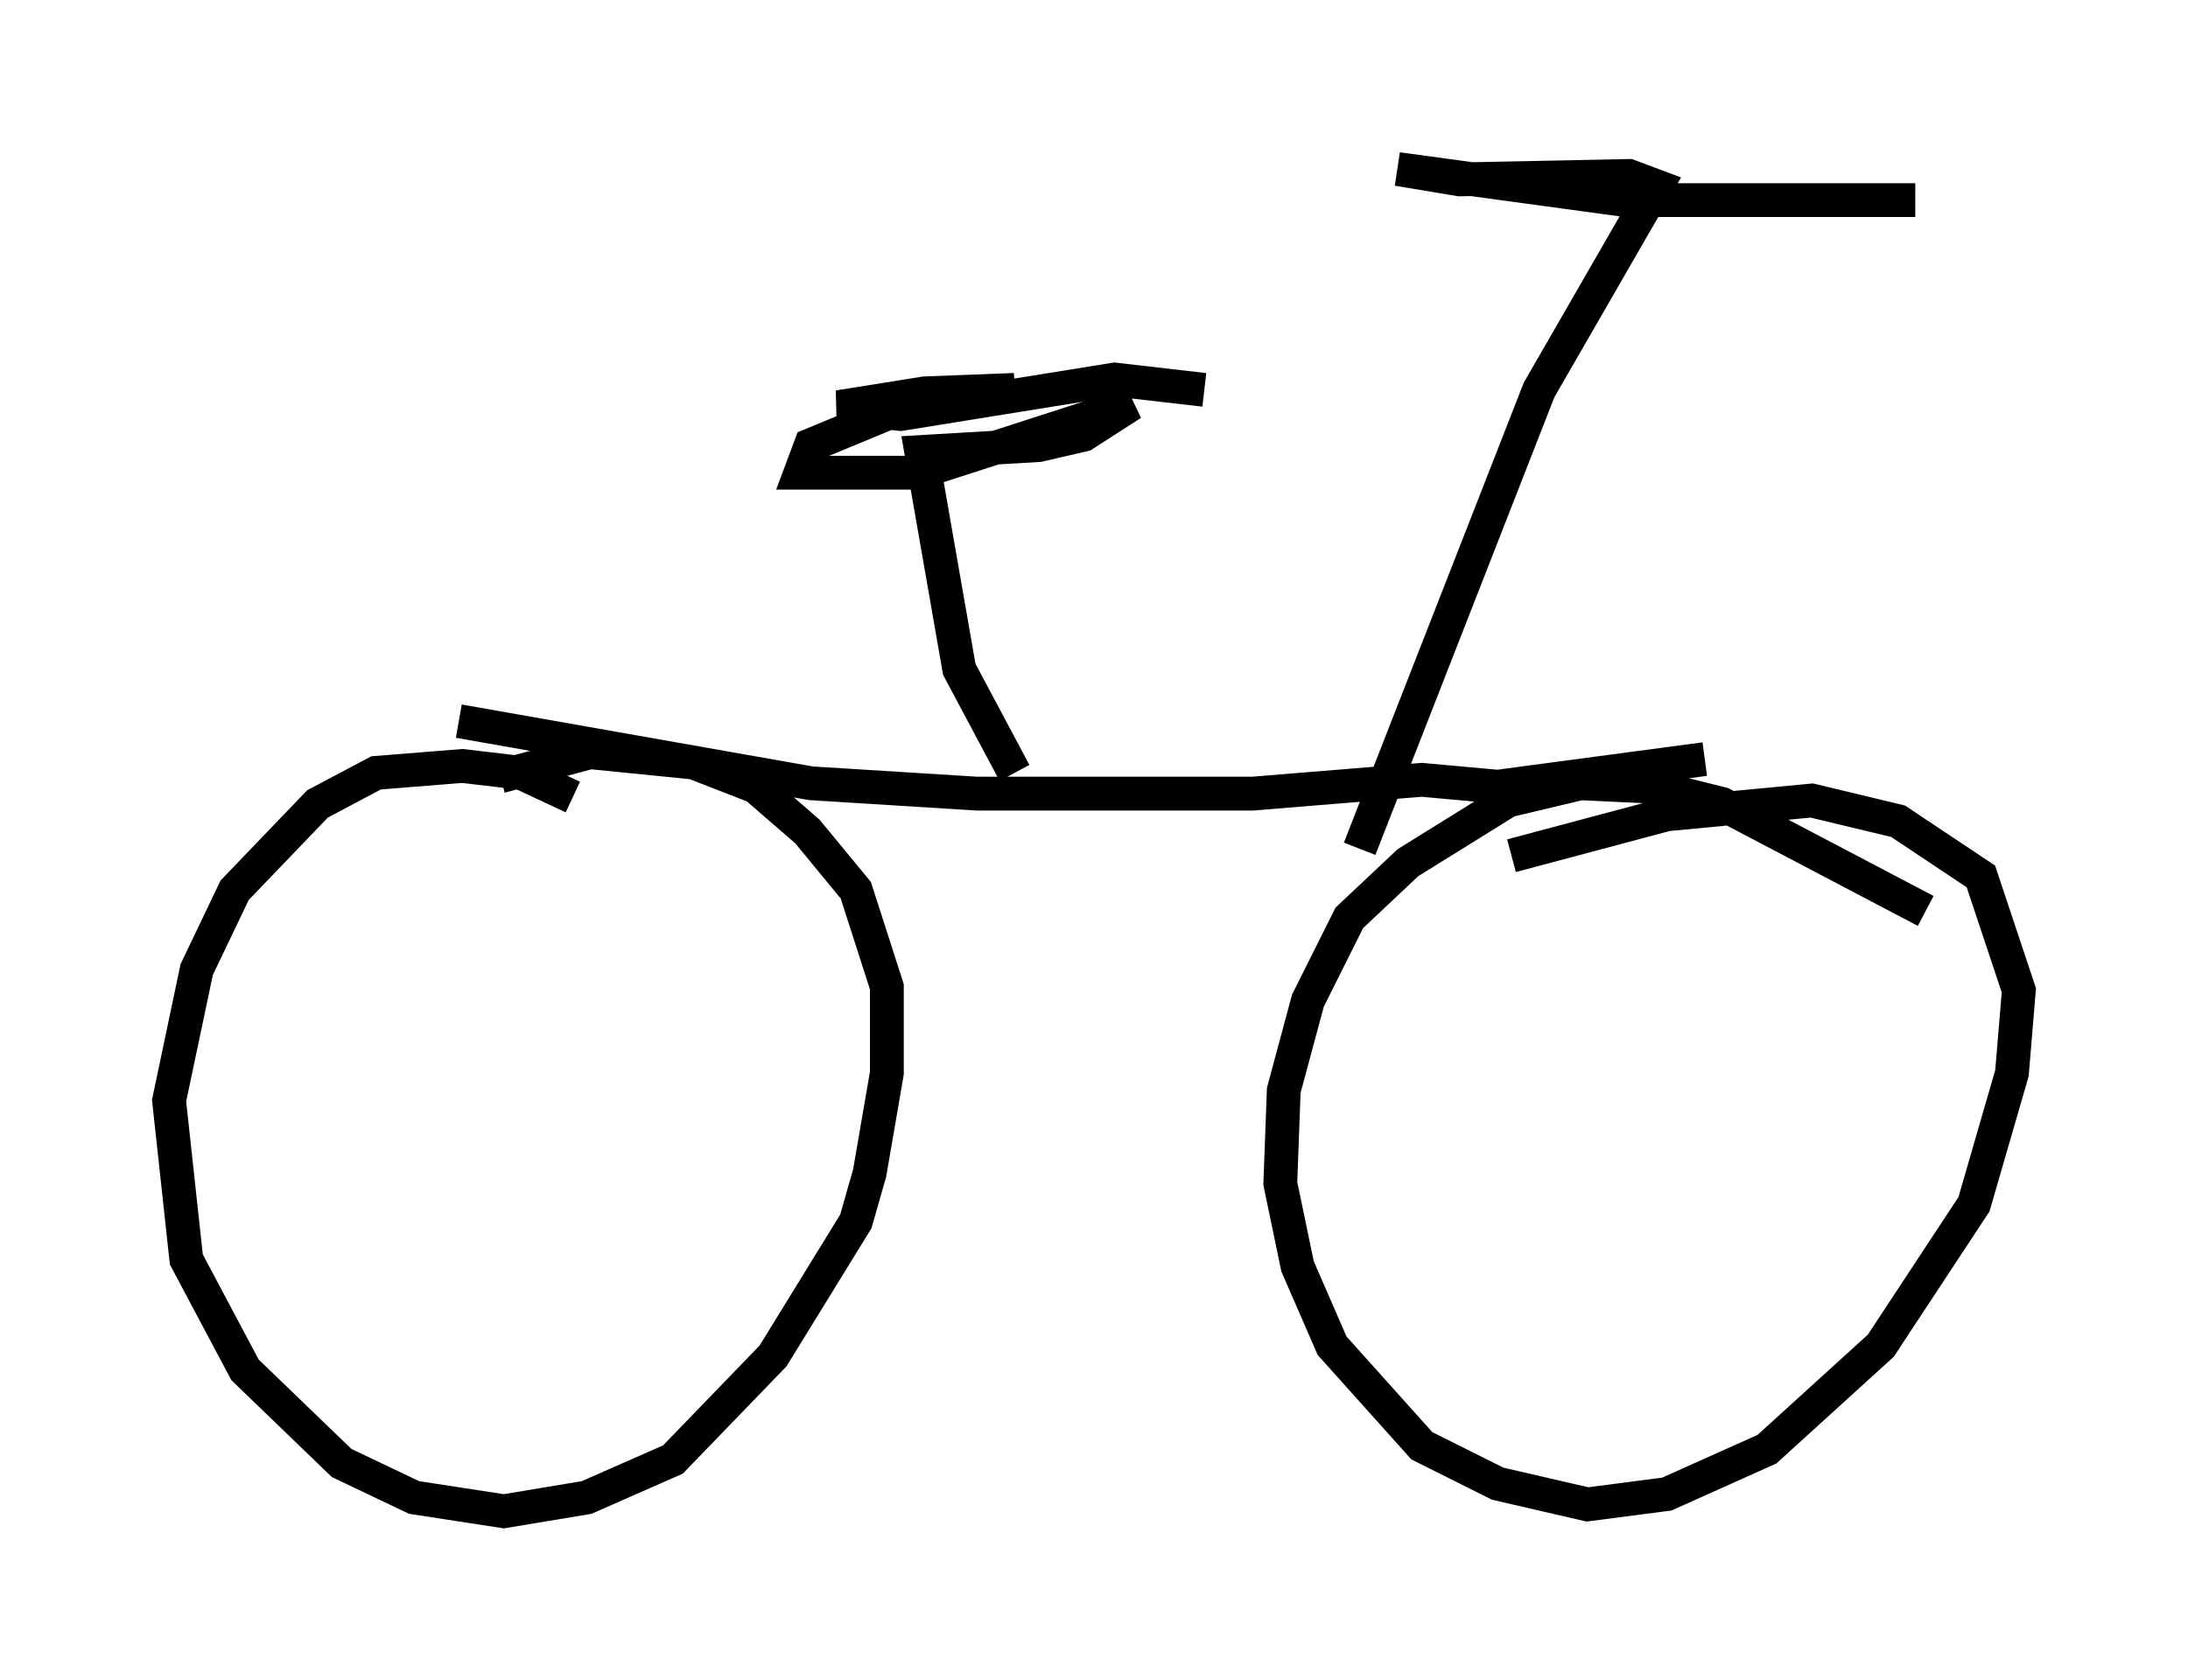 <?xml version="1.0" encoding="utf-8" ?>
<svg baseProfile="full" height="49.711" version="1.1" width="64.717" xmlns="http://www.w3.org/2000/svg" xmlns:ev="http://www.w3.org/2001/xml-events" xmlns:xlink="http://www.w3.org/1999/xlink"><defs /><rect fill="white" height="49.711" width="64.717" x="0" y="0" /><path d="M20.313, 26.336 m-3.369, -2.756 l-1.531, -0.715 -1.735, -0.204 l-2.552, 0.204 -1.735, 0.919 l-2.45, 2.552 -1.123, 2.348 l-0.817, 3.879 0.51, 4.696 l1.735, 3.267 2.858, 2.756 l2.144, 1.021 2.654, 0.408 l2.45, -0.408 2.552, -1.123 l2.96, -3.063 2.45, -3.981 l0.408, -1.429 0.51, -2.96 l0.0, -2.552 -0.919, -2.858 l-1.429, -1.735 -1.531, -1.327 l-1.838, -0.715 -3.063, -0.306 l-2.654, 0.715 m42.161, 3.981 l-6.023, -3.165 -2.042, -0.51 l-2.144, -0.102 -2.144, 0.51 l-2.96, 1.838 -1.735, 1.633 l-1.225, 2.45 -0.715, 2.654 l-0.102, 2.756 0.51, 2.45 l1.021, 2.348 2.654, 2.96 l2.246, 1.123 2.654, 0.613 l2.348, -0.306 2.96, -1.327 l3.369, -3.063 2.756, -4.185 l1.123, -3.879 0.204, -2.45 l-1.123, -3.369 -2.45, -1.633 l-2.552, -0.613 -4.288, 0.408 l-4.594, 1.225 m-31.136, -3.981 l10.413, 1.838 4.9, 0.306 l8.167, 0.0 5.002, -0.408 l2.246, 0.204 6.125, -0.817 m-20.417, 0.408 l-1.633, -3.063 -1.123, -6.431 l3.471, -0.204 1.327, -0.306 l1.429, -0.919 -6.329, 2.042 l-3.471, 0.0 0.306, -0.817 l2.96, -1.225 3.063, -0.408 l-2.654, 0.102 -2.552, 0.408 l1.838, 0.204 6.329, -1.021 l2.654, 0.306 m4.594, 13.577 l5.308, -13.577 3.471, -6.023 l-0.817, -0.306 -5.002, 0.102 l-1.838, -0.306 6.738, 0.919 l8.575, 0.0 " fill="none" stroke="black" stroke-width="1" /></svg>